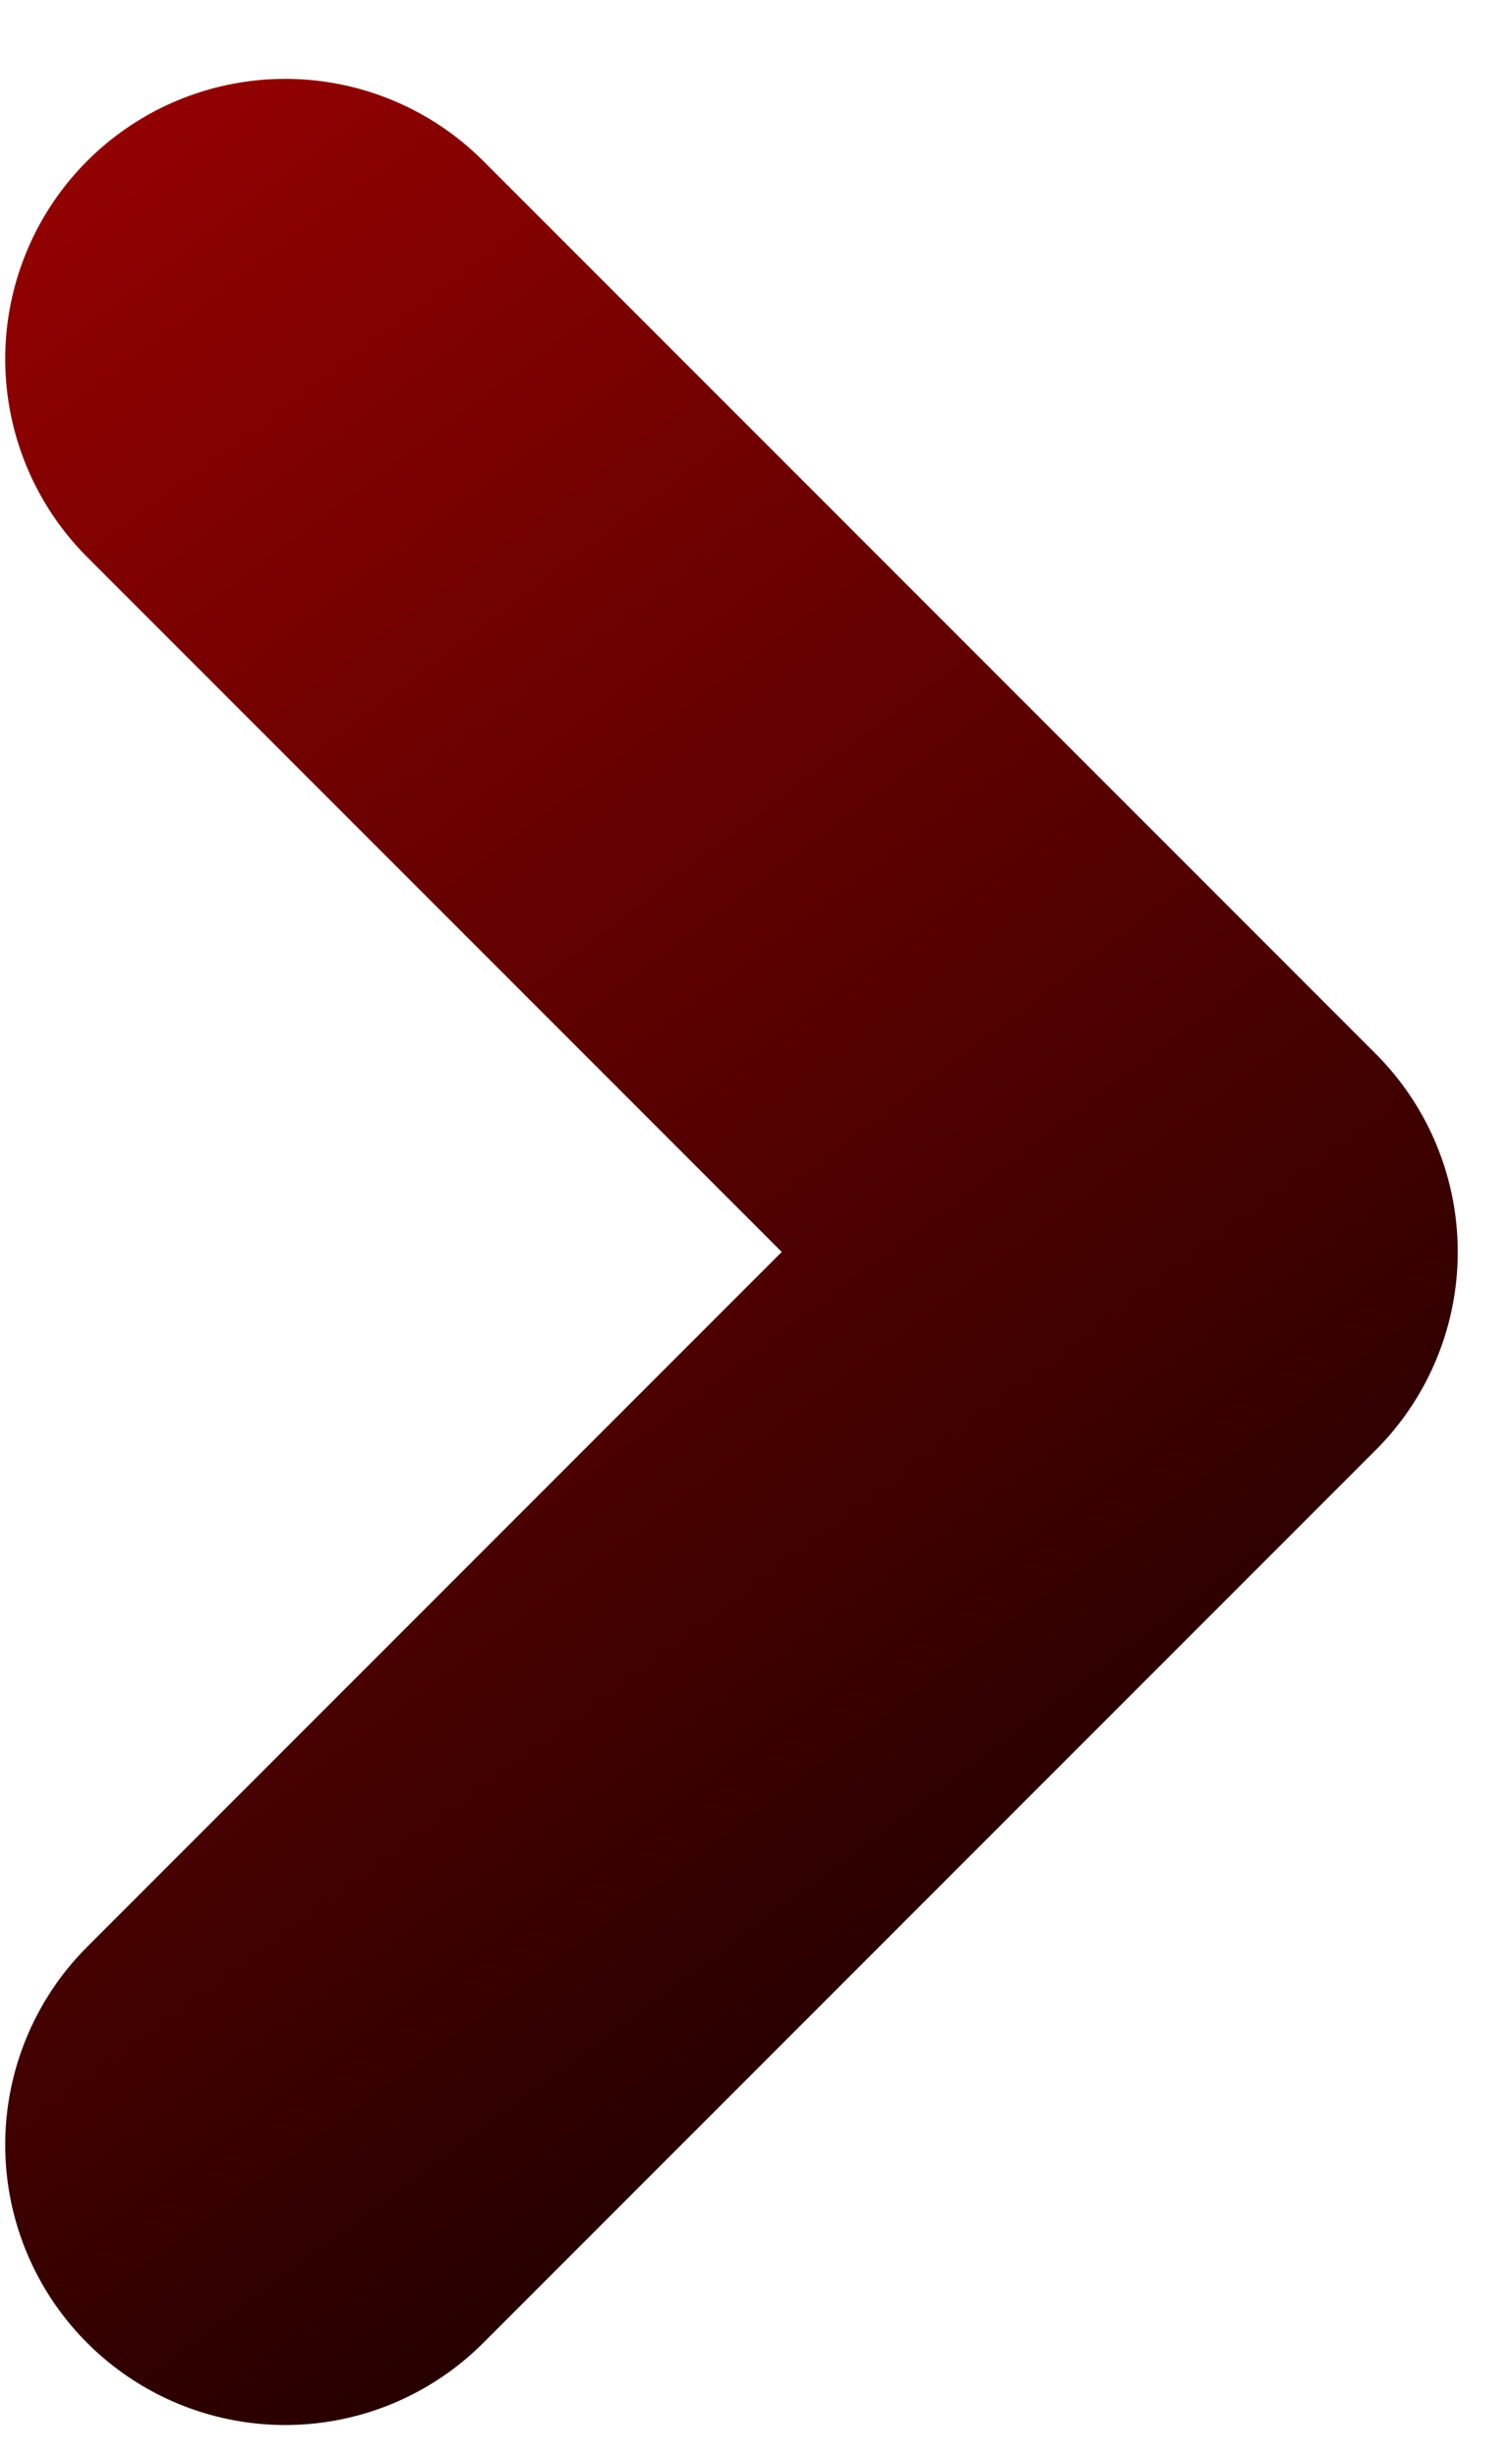 <svg width="16" height="26" viewBox="0 0 16 26" fill="none" xmlns="http://www.w3.org/2000/svg">
<path d="M3.018 22.685L12.463 13.241L3.018 3.797" stroke="url(#paint0_angular_54_64)" stroke-width="5.926" stroke-linecap="round" stroke-linejoin="round"/>
<defs>
<radialGradient id="paint0_angular_54_64" cx="0" cy="0" r="1" gradientUnits="userSpaceOnUse" gradientTransform="translate(-7.089 -8.81) rotate(52.92) scale(41.909 236.443)">
<stop stop-color="#D60201"/>
<stop offset="1"/>
</radialGradient>
</defs>
</svg>
